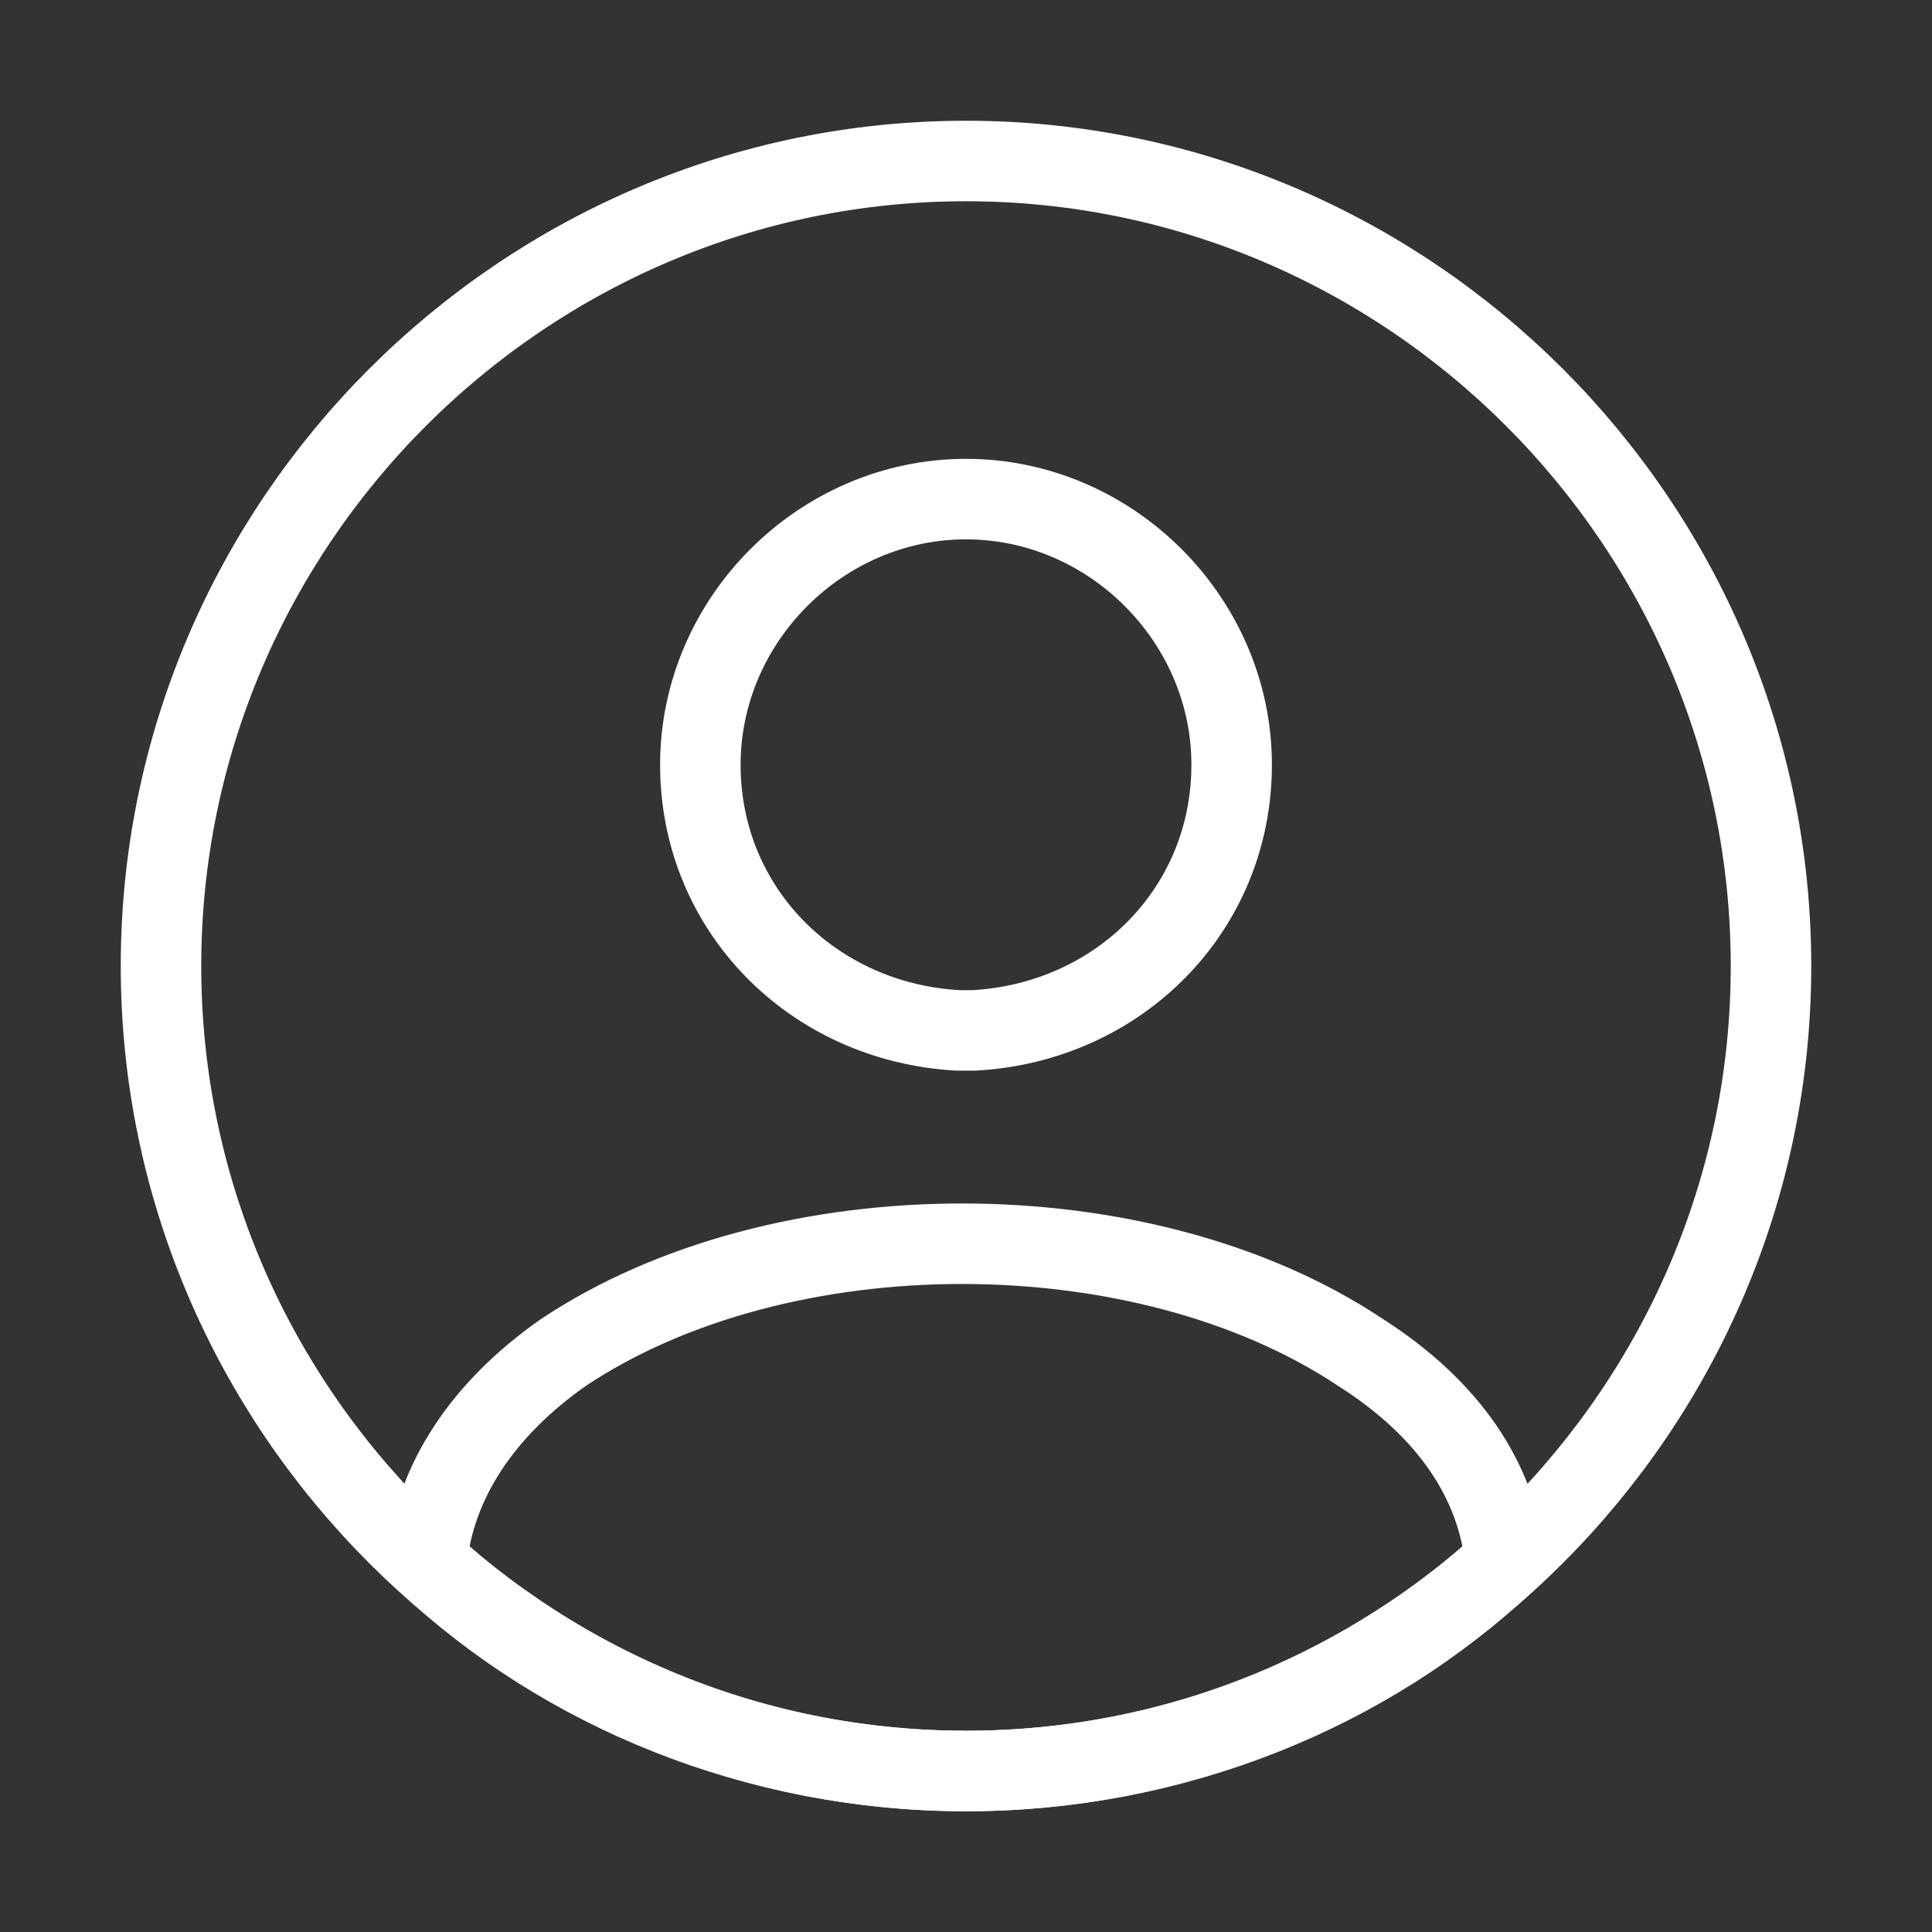 <?xml version="1.0" encoding="utf-8"?>
<!-- Generator: Adobe Illustrator 26.1.0, SVG Export Plug-In . SVG Version: 6.00 Build 0)  -->
<svg version="1.1" id="Capa_1" xmlns="http://www.w3.org/2000/svg" xmlns:xlink="http://www.w3.org/1999/xlink" x="0px" y="0px"
	 viewBox="0 0 24 24" style="enable-background:new 0 0 24 24;" xml:space="preserve">
<rect x="0" y="0" width="24" height="24" fill="#333333" stroke="none"/>
<style type="text/css">
	.st0{fill:none;stroke:#FFFFFF;strokeWidth:1.5;strokeLinecap:round;strokeLinejoin:round;}
</style>
<path class="st0" d="M12.1,12.8c-0.1,0-0.2,0-0.2,0c-1.8-0.1-3.2-1.5-3.2-3.3c0-1.8,1.5-3.3,3.3-3.3c1.8,0,3.3,1.5,3.3,3.3
	C15.3,11.3,13.9,12.7,12.1,12.8z"/>
<path class="st0" d="M18.7,19.4C17,21,14.6,22,12,22c-2.6,0-5-1-6.7-2.6C5.4,18.4,6,17.5,7,16.8c2.7-1.8,7.2-1.8,9.9,0
	C18,17.5,18.6,18.4,18.7,19.4z"/>
<path class="st0" d="M12,22c5.5,0,10-4.5,10-10c0-5.5-4.5-10-10-10C6.5,2,2,6.5,2,12C2,17.5,6.5,22,12,22z"/>
</svg>
